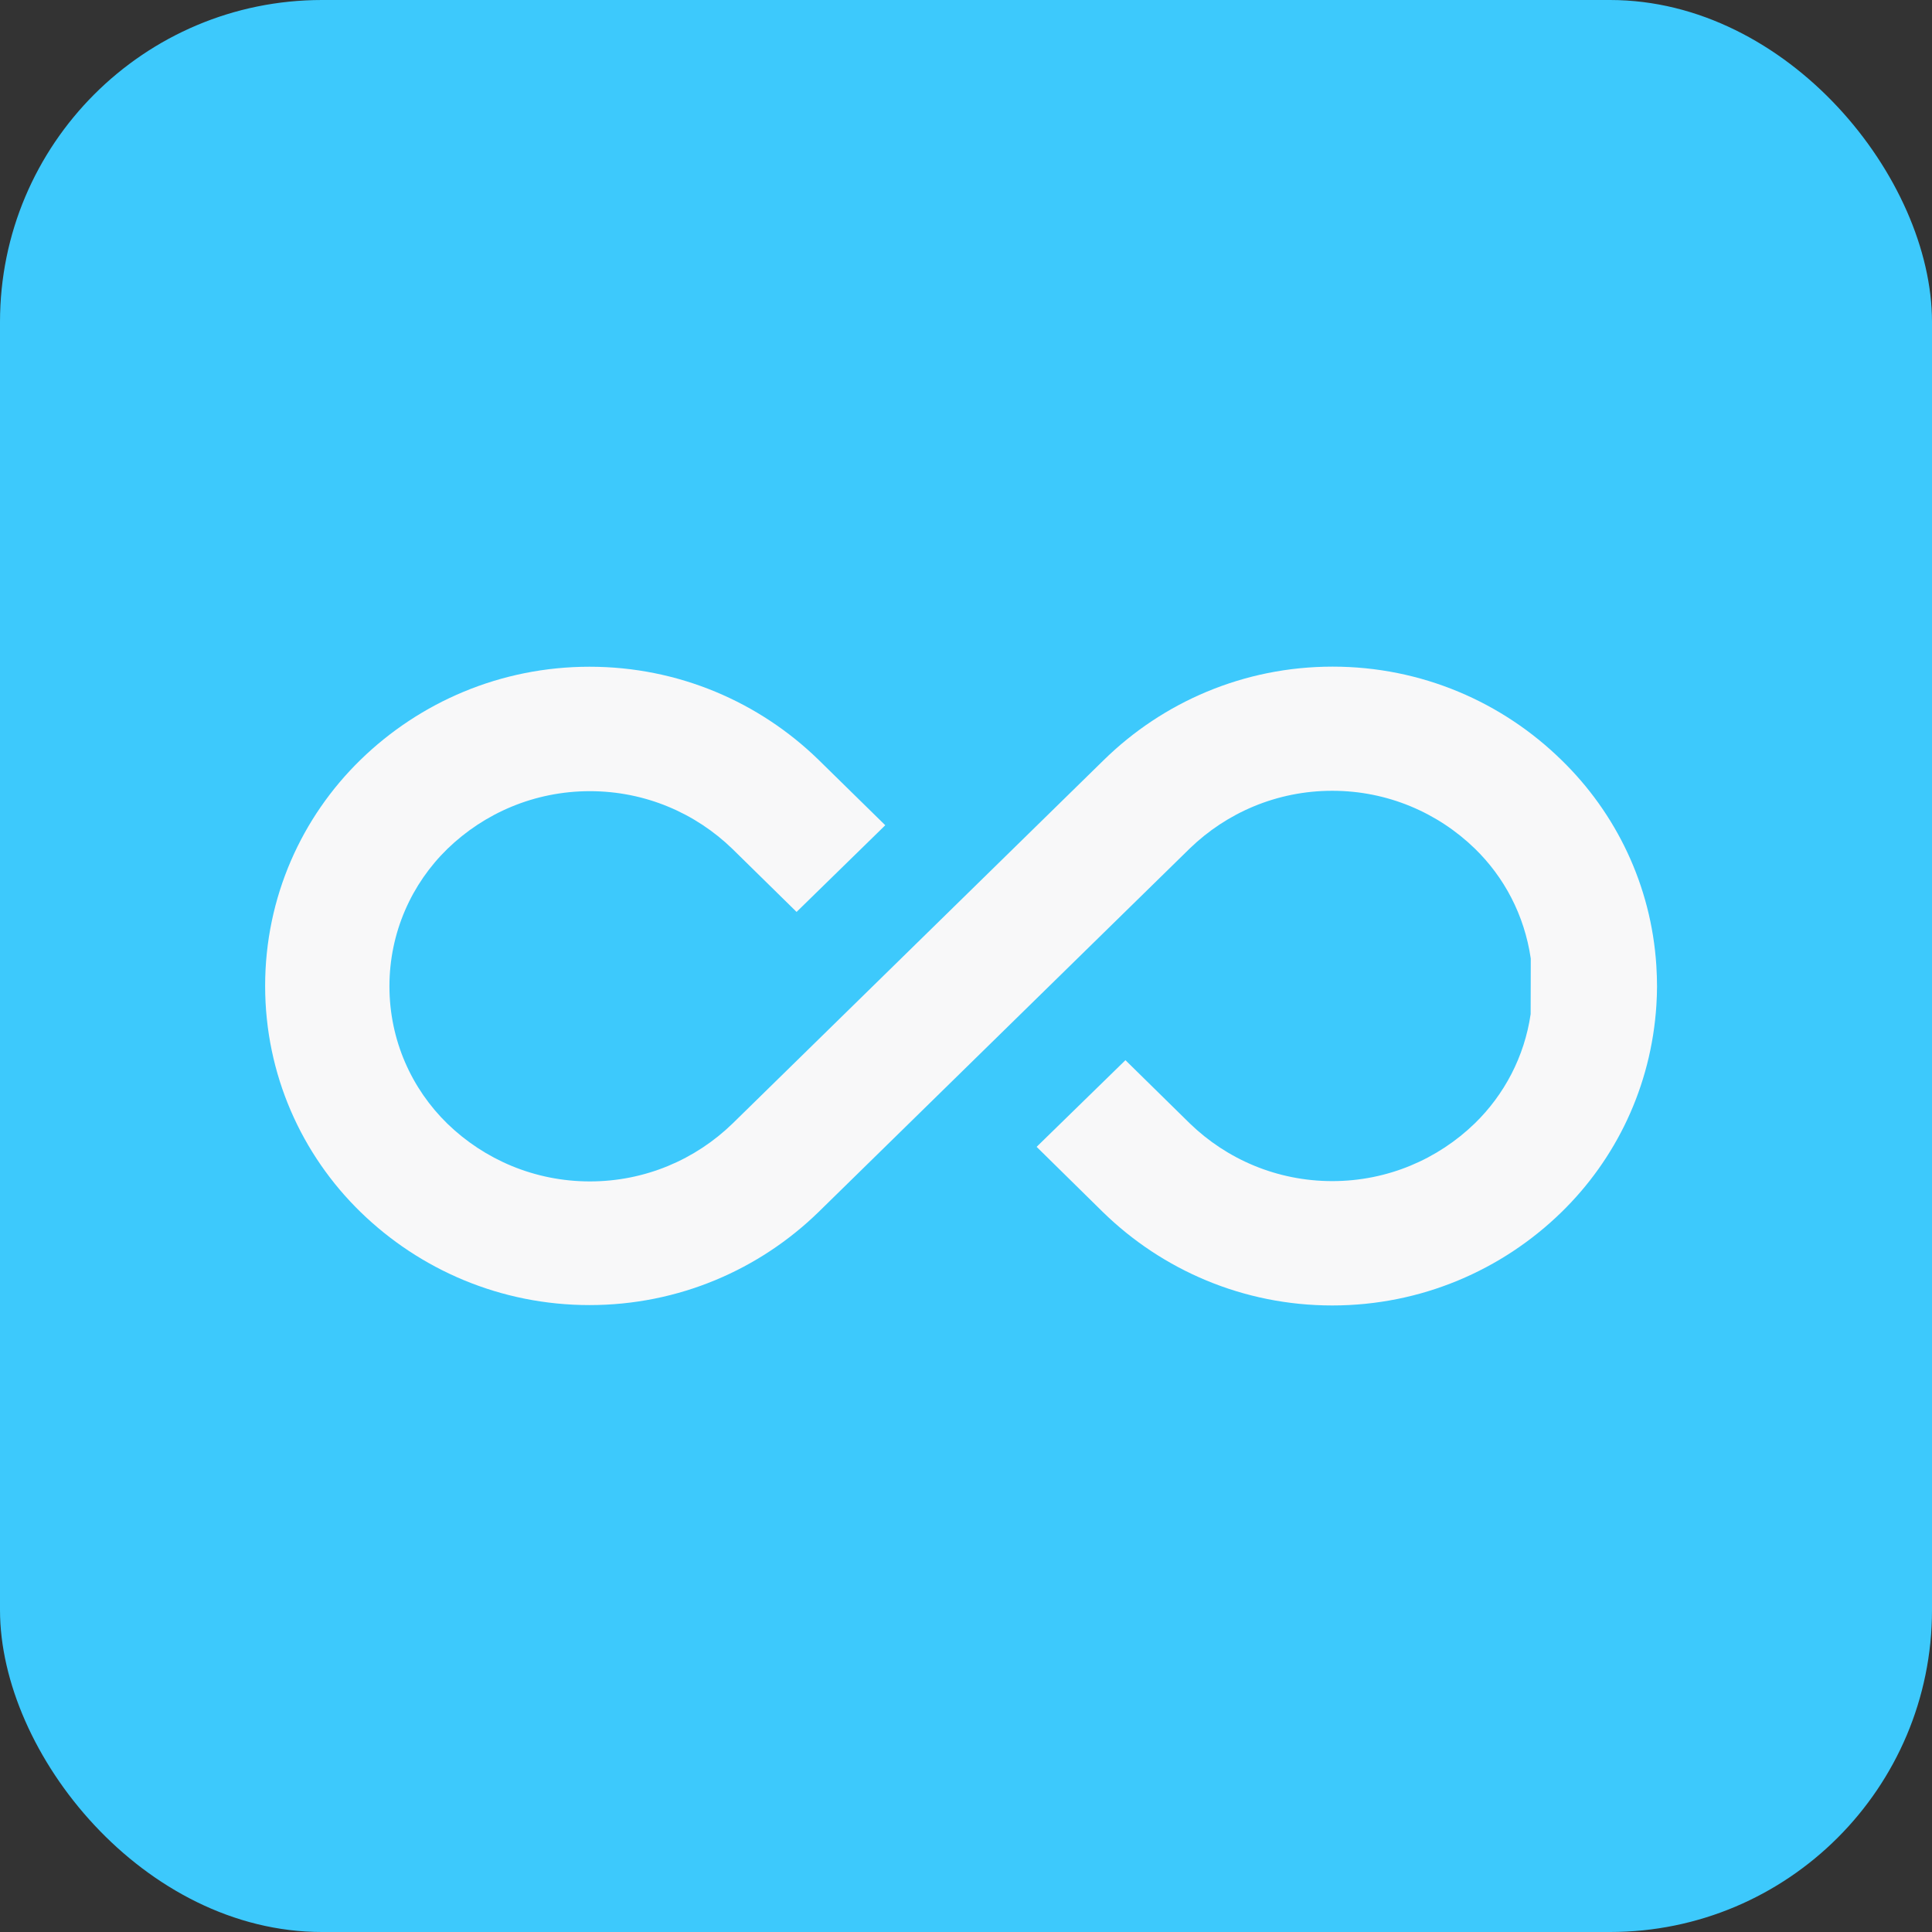 <svg xmlns="http://www.w3.org/2000/svg" width="48" height="48" viewBox="0 0 48 48">
    <rect x="0" y="0" width="48" height="48" fill="#333333" stroke="none"/>
    <g fill="none" fill-rule="evenodd">
        <rect width="48" height="48" fill="#3DC9FC" rx="8"/>
        <svg viewBox="-145 -40 1313 906">
            <path fill="#f8f8f9" d="M980.696 439.589c-3.527 55.522-27.623 104.819-64.674 140.869-40.194 39.136-95.095 63.243-155.626 63.243s-115.433-24.107-155.626-63.243l-45.272-44.551 2.739-2.679 57.619-56.219 43.771 43.003c25.014 24.238 59.162 39.179 96.799 39.179s71.785-14.94 96.836-39.214c20.010-19.47 33.772-45.344 37.977-74.313l0.083-37.728c-4.333-29.59-18.092-55.38-38.080-74.793-25.047-24.273-59.197-39.216-96.838-39.216s-71.791 14.943-96.843 39.221l-252.325 247.103c-40.145 39.089-95.046 63.196-155.577 63.196s-115.433-24.107-155.626-63.243c-40.001-38.963-64.846-93.415-64.846-153.67s24.844-114.708 64.848-153.673c40.191-39.134 95.092-63.241 155.624-63.241s115.433 24.107 155.626 63.243l45.347 44.476-2.739 2.694-57.529 56.219-43.666-42.883c-25.014-24.238-59.162-39.179-96.799-39.179s-71.785 14.94-96.836 39.214c-24.3 23.677-39.396 56.772-39.396 93.392s15.096 69.715 39.405 93.4c25.042 24.266 59.19 39.206 96.827 39.206s71.785-14.94 96.836-39.214l252.355-247.103c40.057-39.285 94.985-63.531 155.577-63.531s115.52 24.246 155.613 63.566c36.903 35.894 60.898 84.964 64.385 139.61 0.303 5.14 0.468 9.656 0.468 14.171-0.015 4.275-0.166 8.489-0.437 12.689z"/>
        </svg>
    </g>
</svg>
